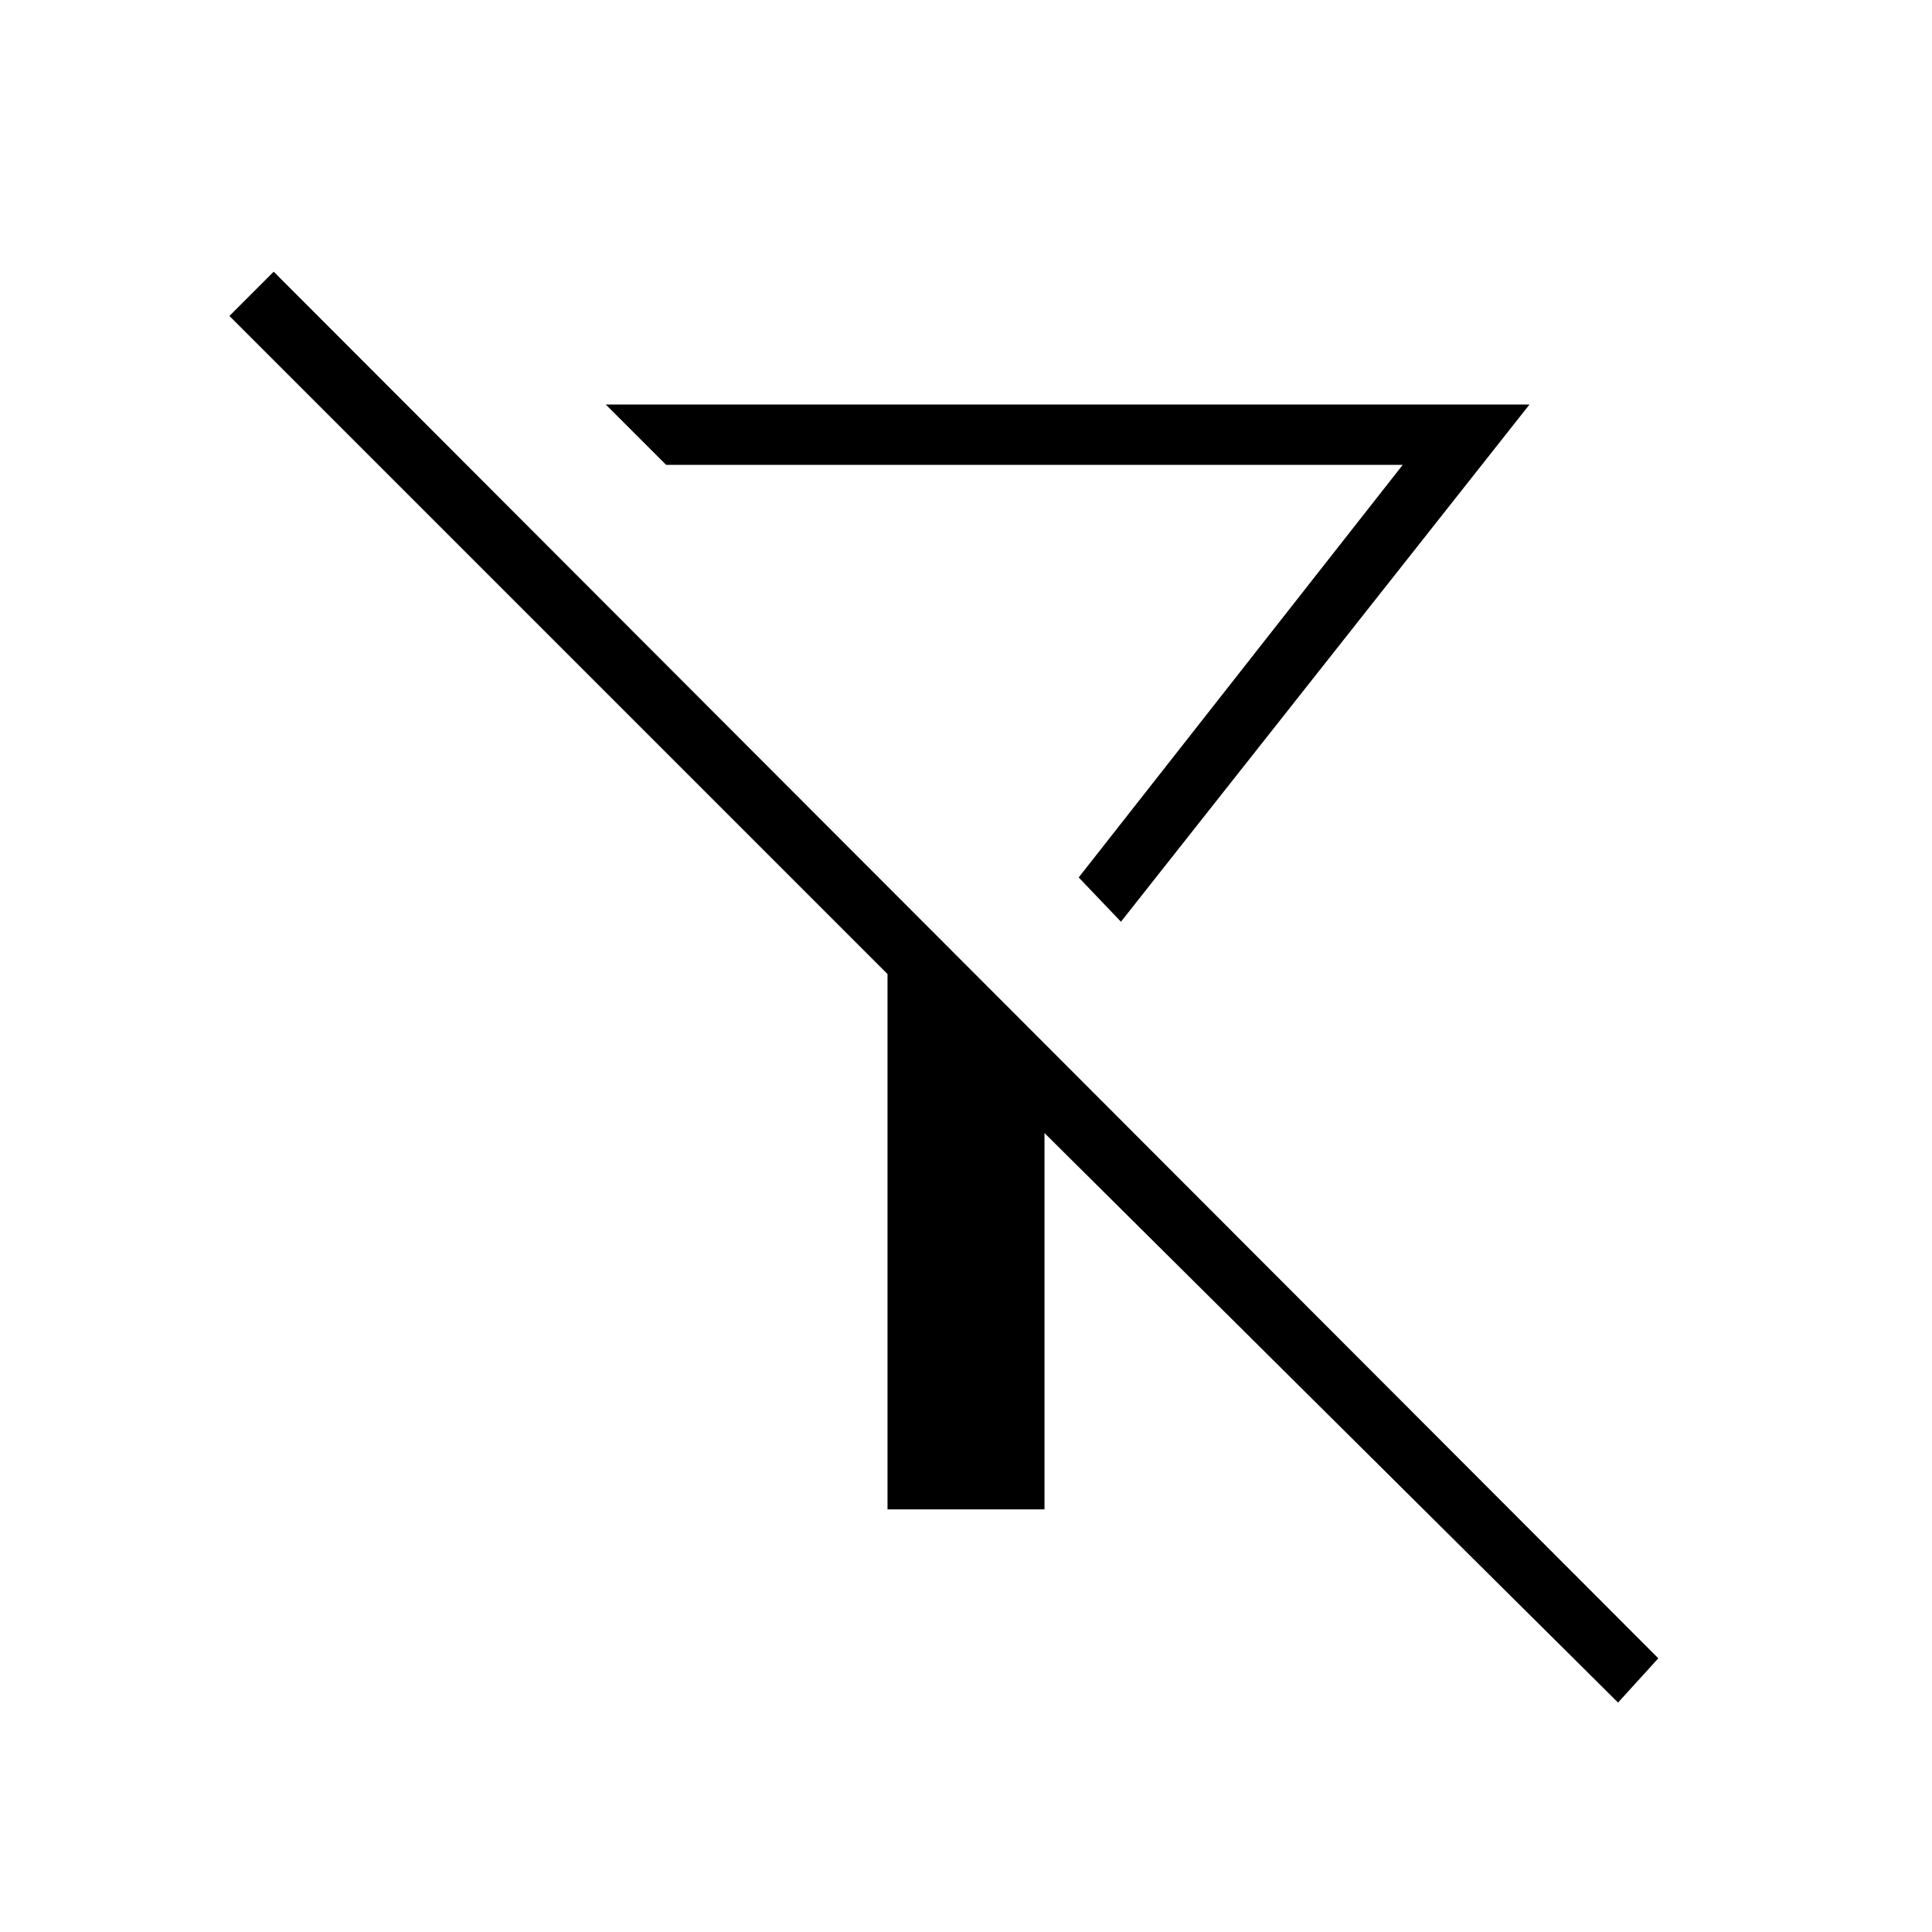 <svg xmlns="http://www.w3.org/2000/svg" height="48" width="48"><path d="m27.85 22.9-1.05-1.1 8.05-10.25h-18.3l-1.5-1.5H38Zm-5.8 14.6V24.2L5.7 7.85l1.1-1.1L41.2 41.2l-1 1.1-14.25-14.15v9.35Zm4.75-15.7Z"/></svg>